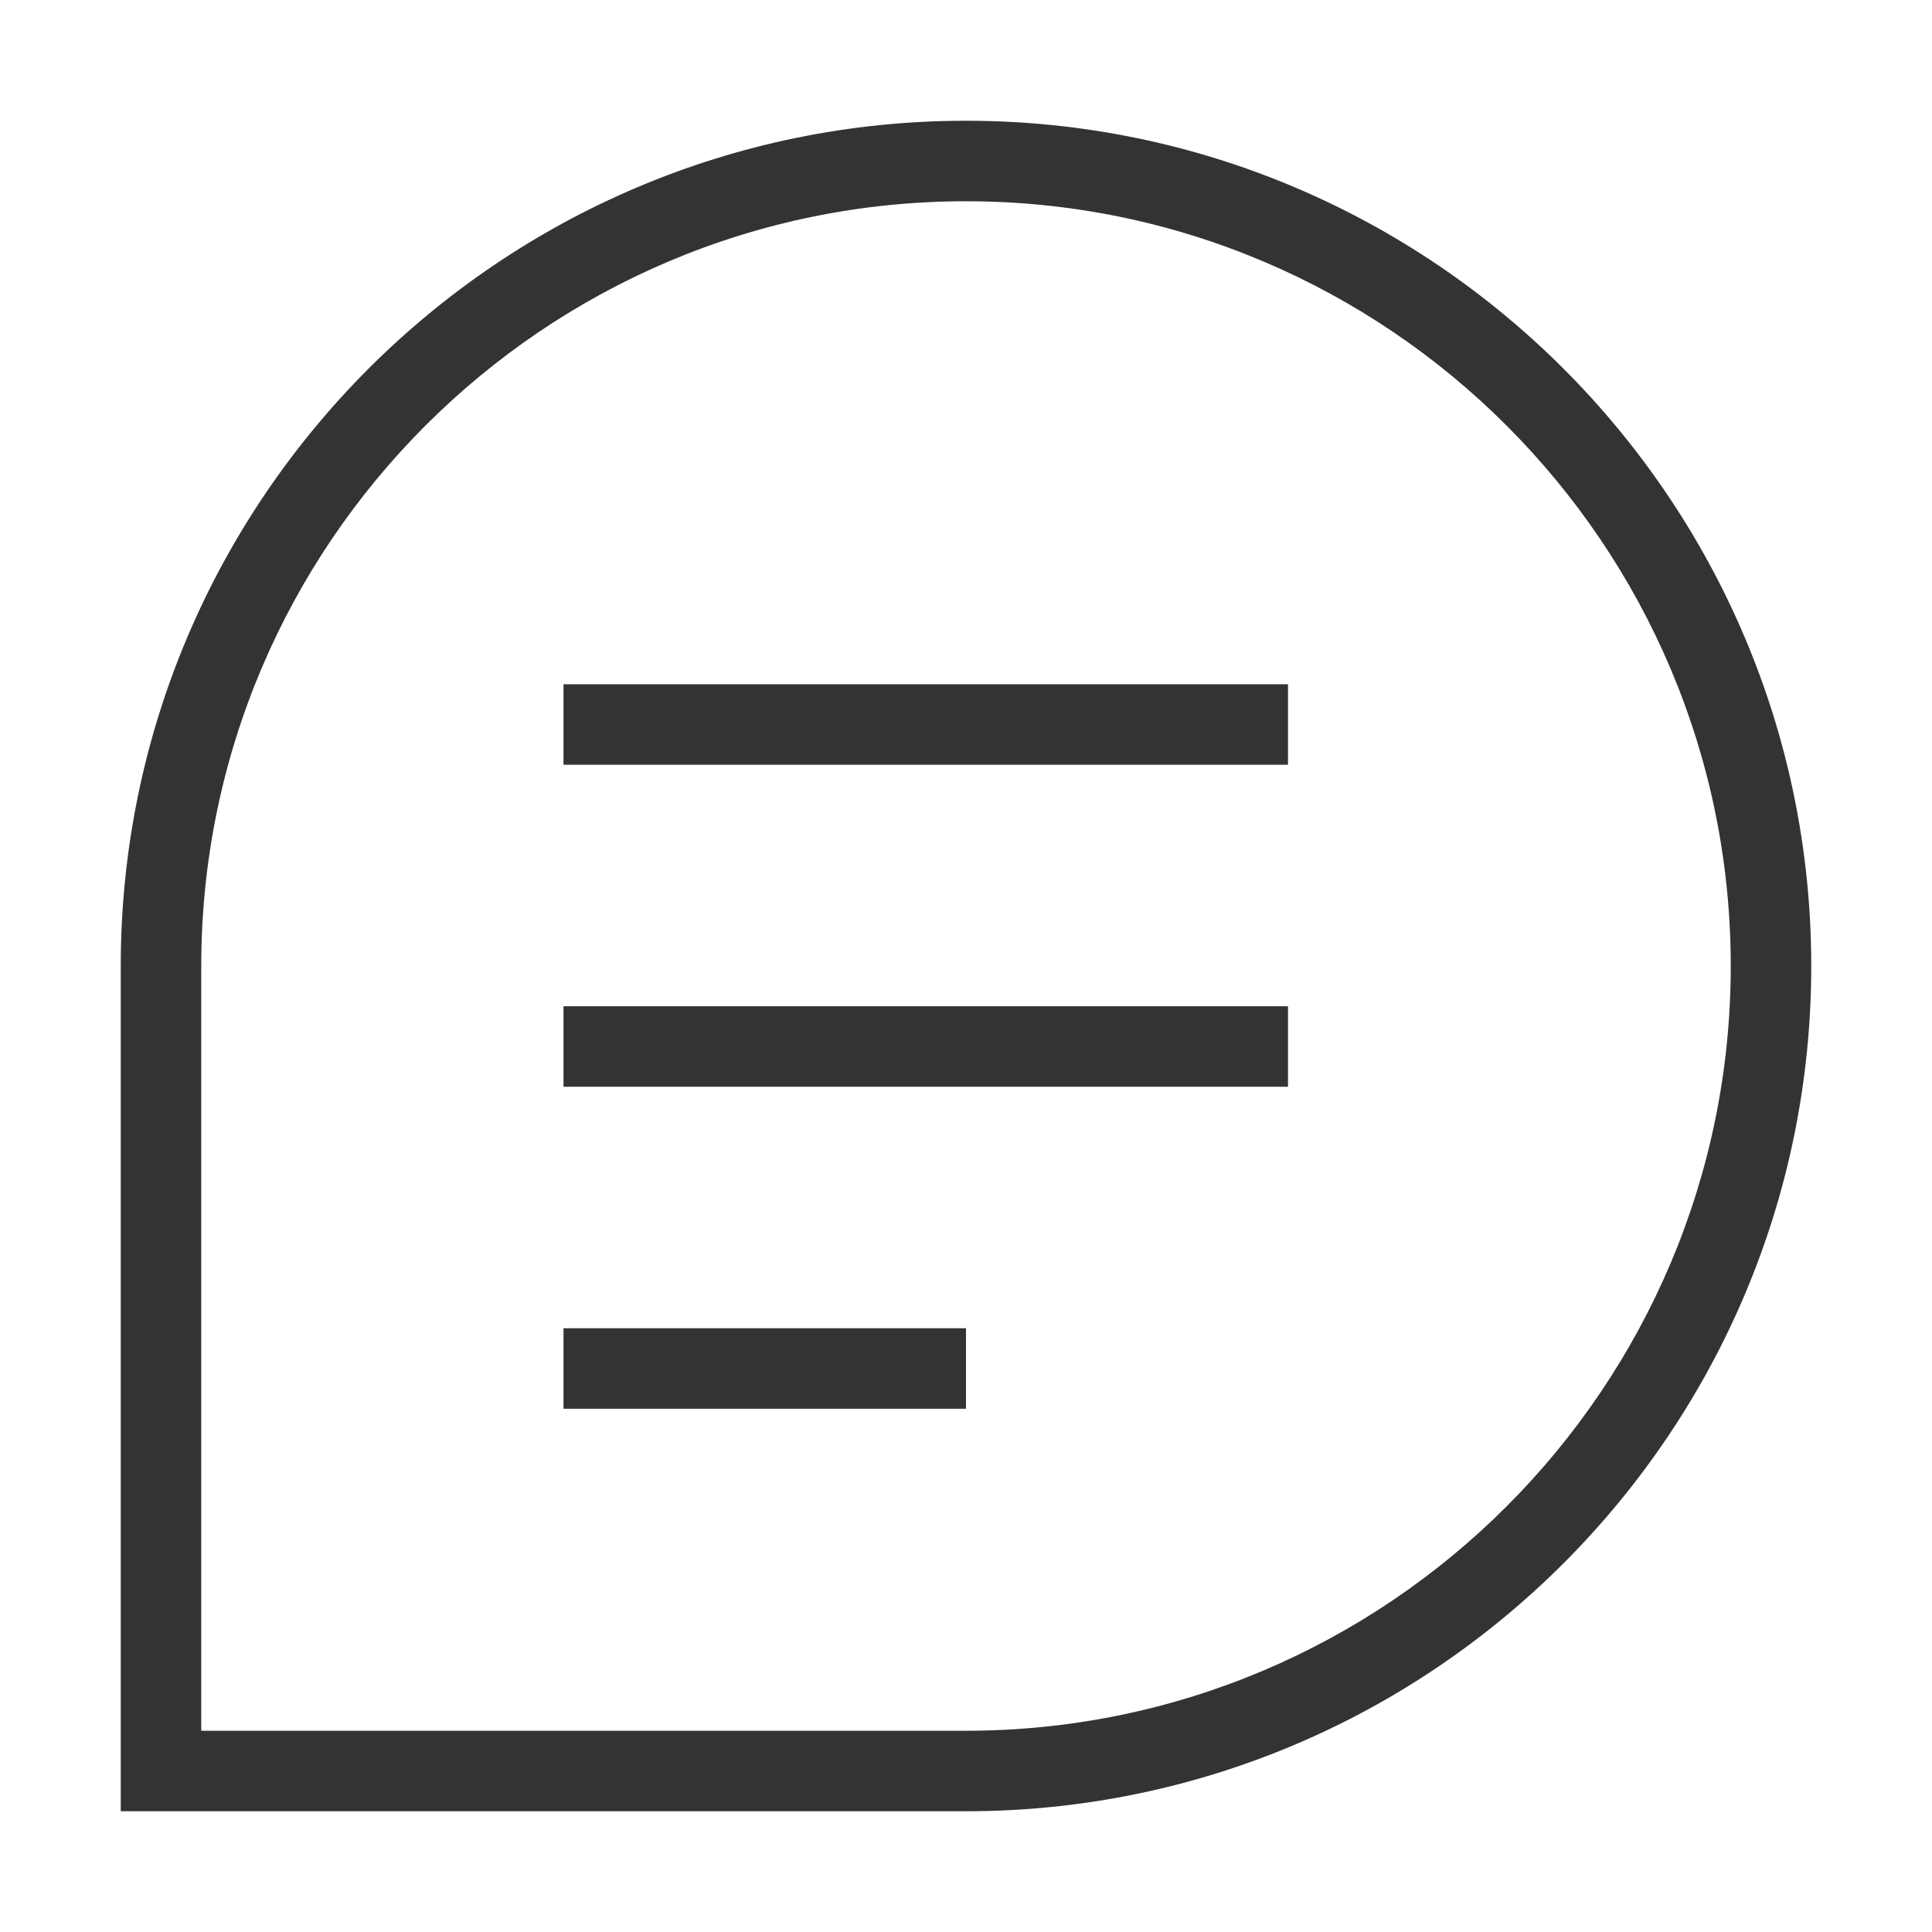 <?xml version="1.0" encoding="iso-8859-1"?>
<svg version="1.1" id="&#x56FE;&#x5C42;_1" xmlns="http://www.w3.org/2000/svg" xmlns:xlink="http://www.w3.org/1999/xlink" x="0px"
	 y="0px" viewBox="0 0 24 24" style="enable-background:new 0 0 24 24;" xml:space="preserve">
<path style="fill:#333333;" d="M12,22.5H1.5V12C1.5,6.21,6.21,1.5,12,1.5c5.79,0,10.5,4.71,10.5,10.5C22.5,17.79,17.79,22.5,12,22.5
	z M2.5,21.5H12c5.238,0,9.5-4.262,9.5-9.5S17.238,2.5,12,2.5S2.5,6.762,2.5,12V21.5z"/>
<rect x="7" y="8.5" style="fill:#333333;" width="9" height="1"/>
<rect x="7" y="12.5" style="fill:#333333;" width="9" height="1"/>
<rect x="7" y="16.5" style="fill:#333333;" width="5" height="1"/>
</svg>






